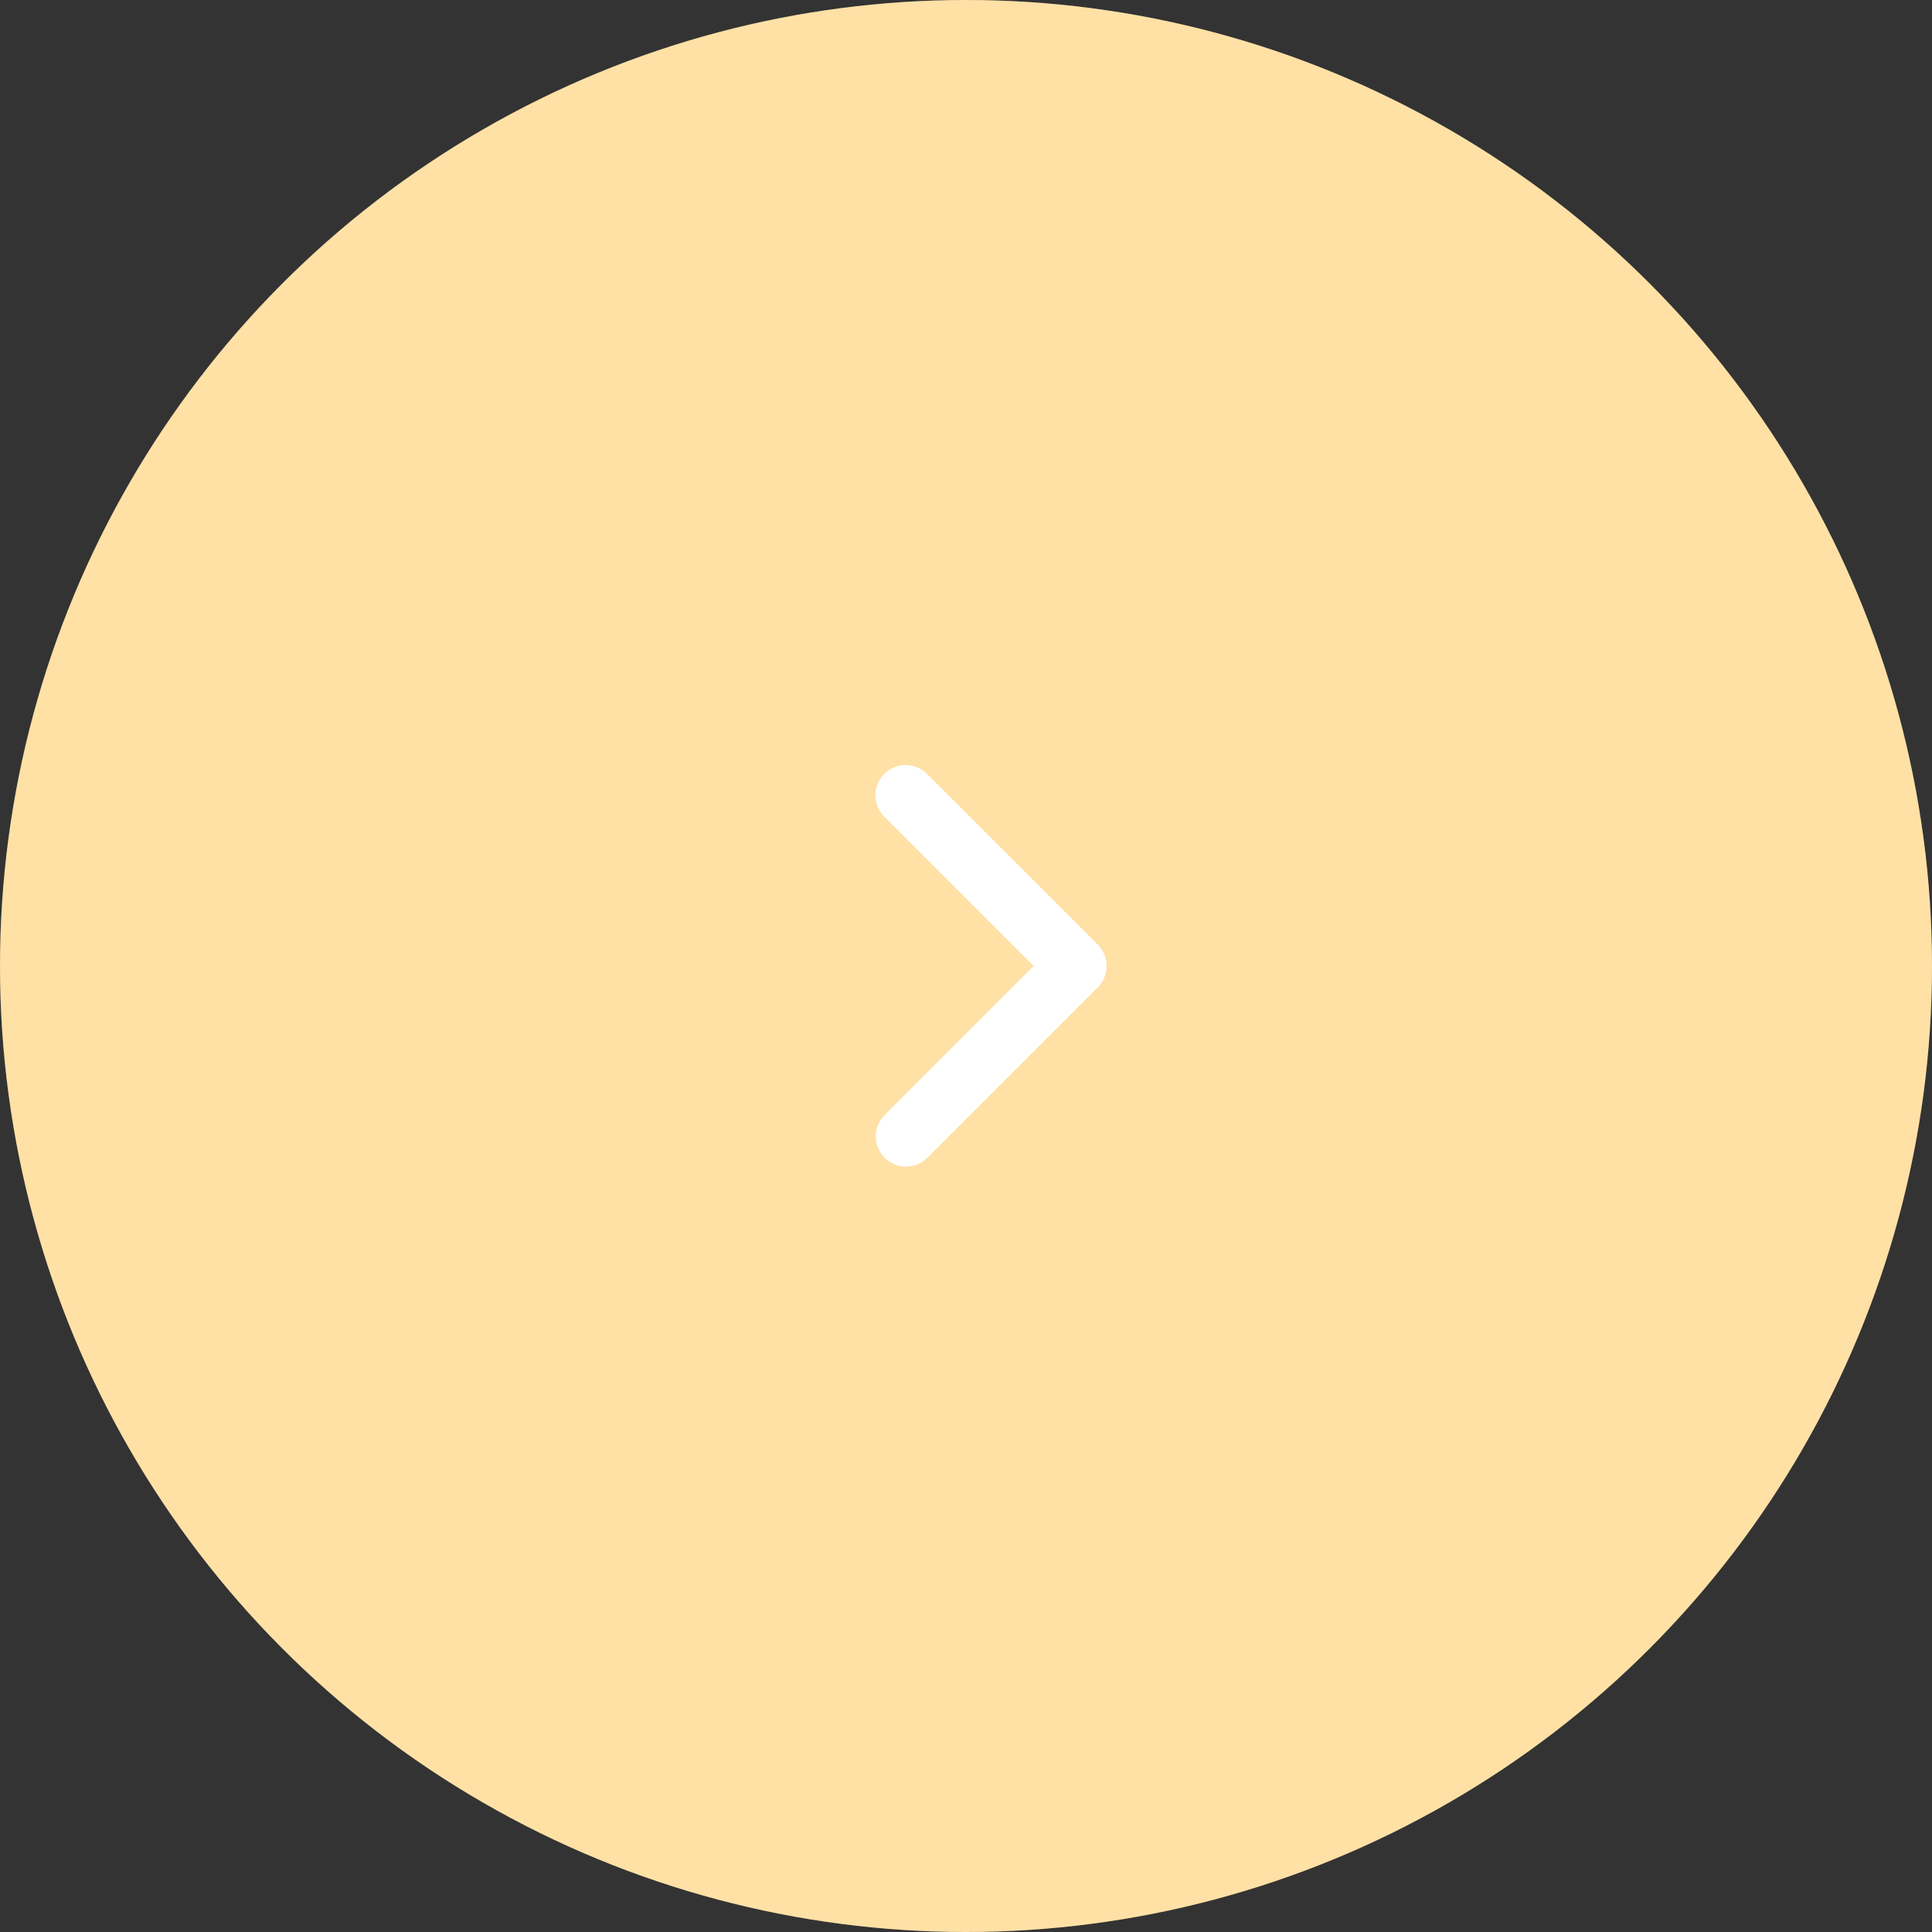 <svg width="40" height="40" viewBox="0 0 40 40" fill="none" xmlns="http://www.w3.org/2000/svg">
<rect x="0" y="0" width="40" height="40" fill="#333333" stroke="none"/>
<circle r="20" transform="matrix(-1 0 0 1 20 20)" fill="#FFD990"/>
<circle r="20" transform="matrix(-1 0 0 1 20 20)" fill="white" fill-opacity="0.2"/>
<path d="M18.308 16.023C18.191 16.14 18.125 16.299 18.125 16.464C18.125 16.63 18.191 16.789 18.308 16.906L21.402 20L18.308 23.094C18.194 23.212 18.131 23.369 18.133 23.533C18.134 23.697 18.2 23.854 18.316 23.97C18.432 24.086 18.588 24.151 18.752 24.153C18.916 24.154 19.074 24.091 19.192 23.977L22.728 20.442C22.845 20.325 22.911 20.166 22.911 20C22.911 19.834 22.845 19.675 22.728 19.558L19.192 16.023C19.075 15.905 18.916 15.839 18.75 15.839C18.584 15.839 18.425 15.905 18.308 16.023Z" fill="white"/>
</svg>
